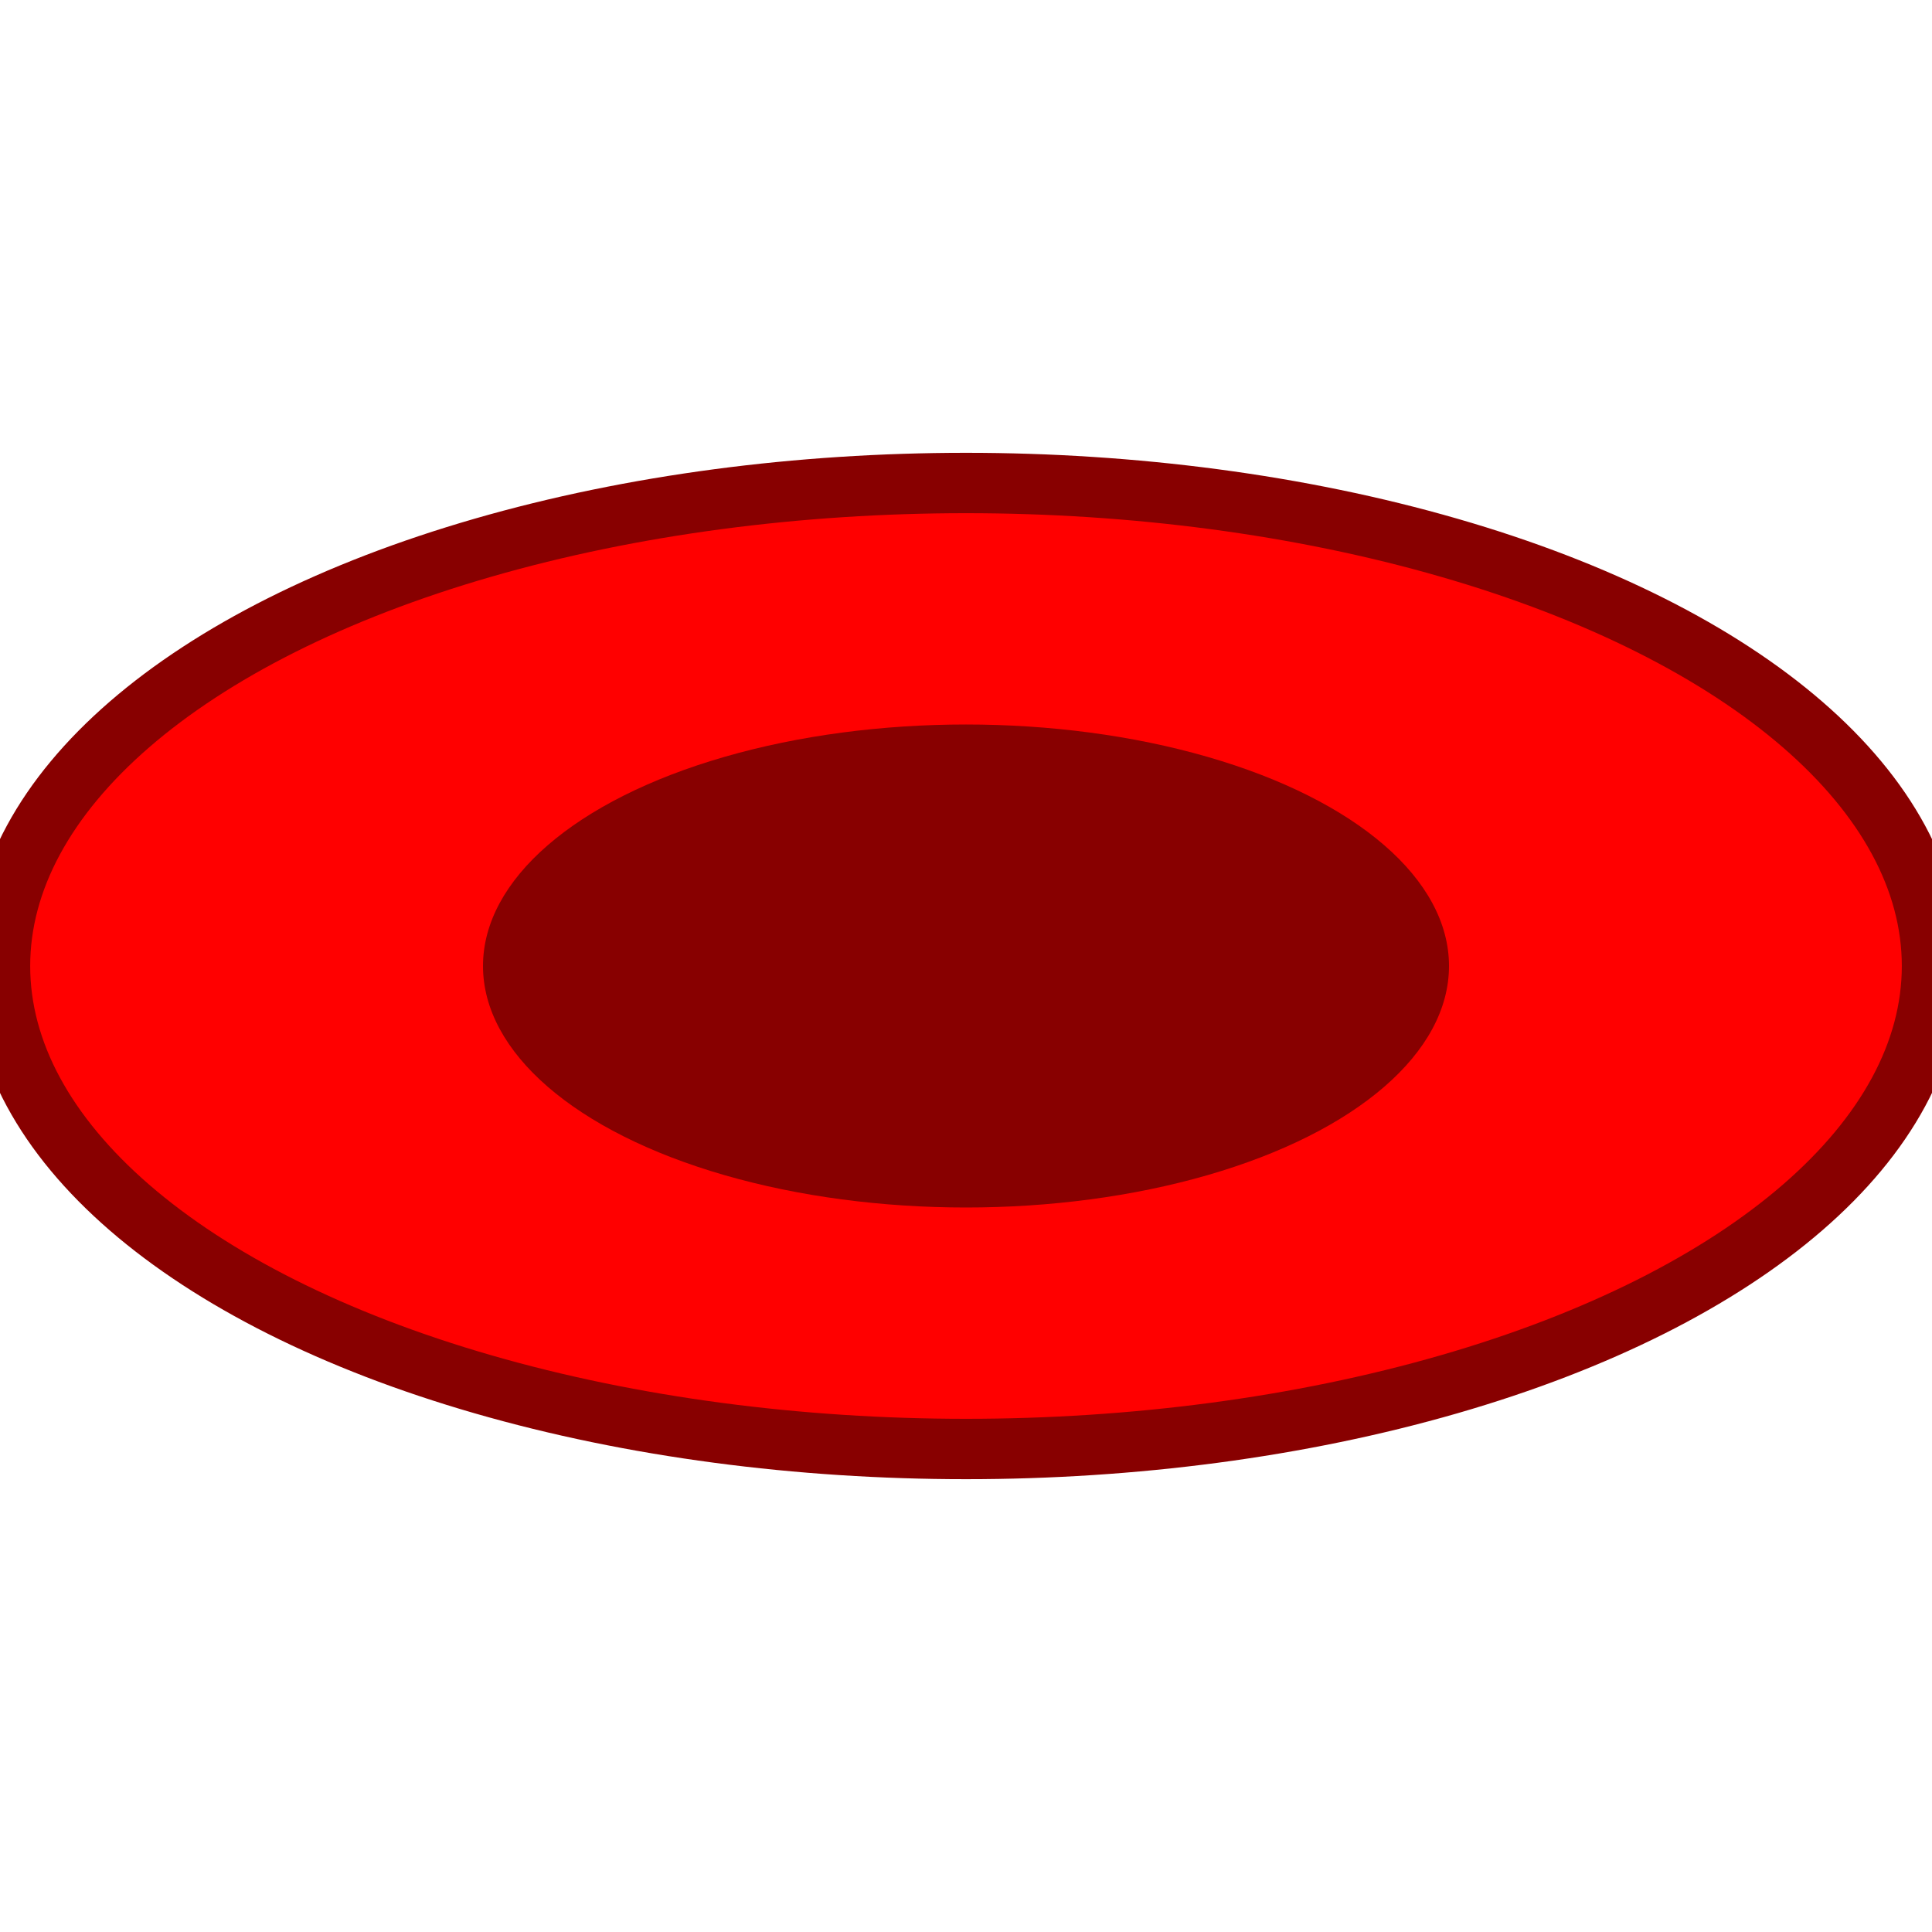 <?xml version="1.0" encoding="UTF-8"?>
<svg width="32" height="32" viewBox="0 0 32 32" xmlns="http://www.w3.org/2000/svg">
    <ellipse cx="16" cy="16" rx="16" ry="8" fill="#ff0000" stroke="#880000" stroke-width="1"/>
    <ellipse cx="16" cy="16" rx="8" ry="4" fill="#880000"/>
</svg> 